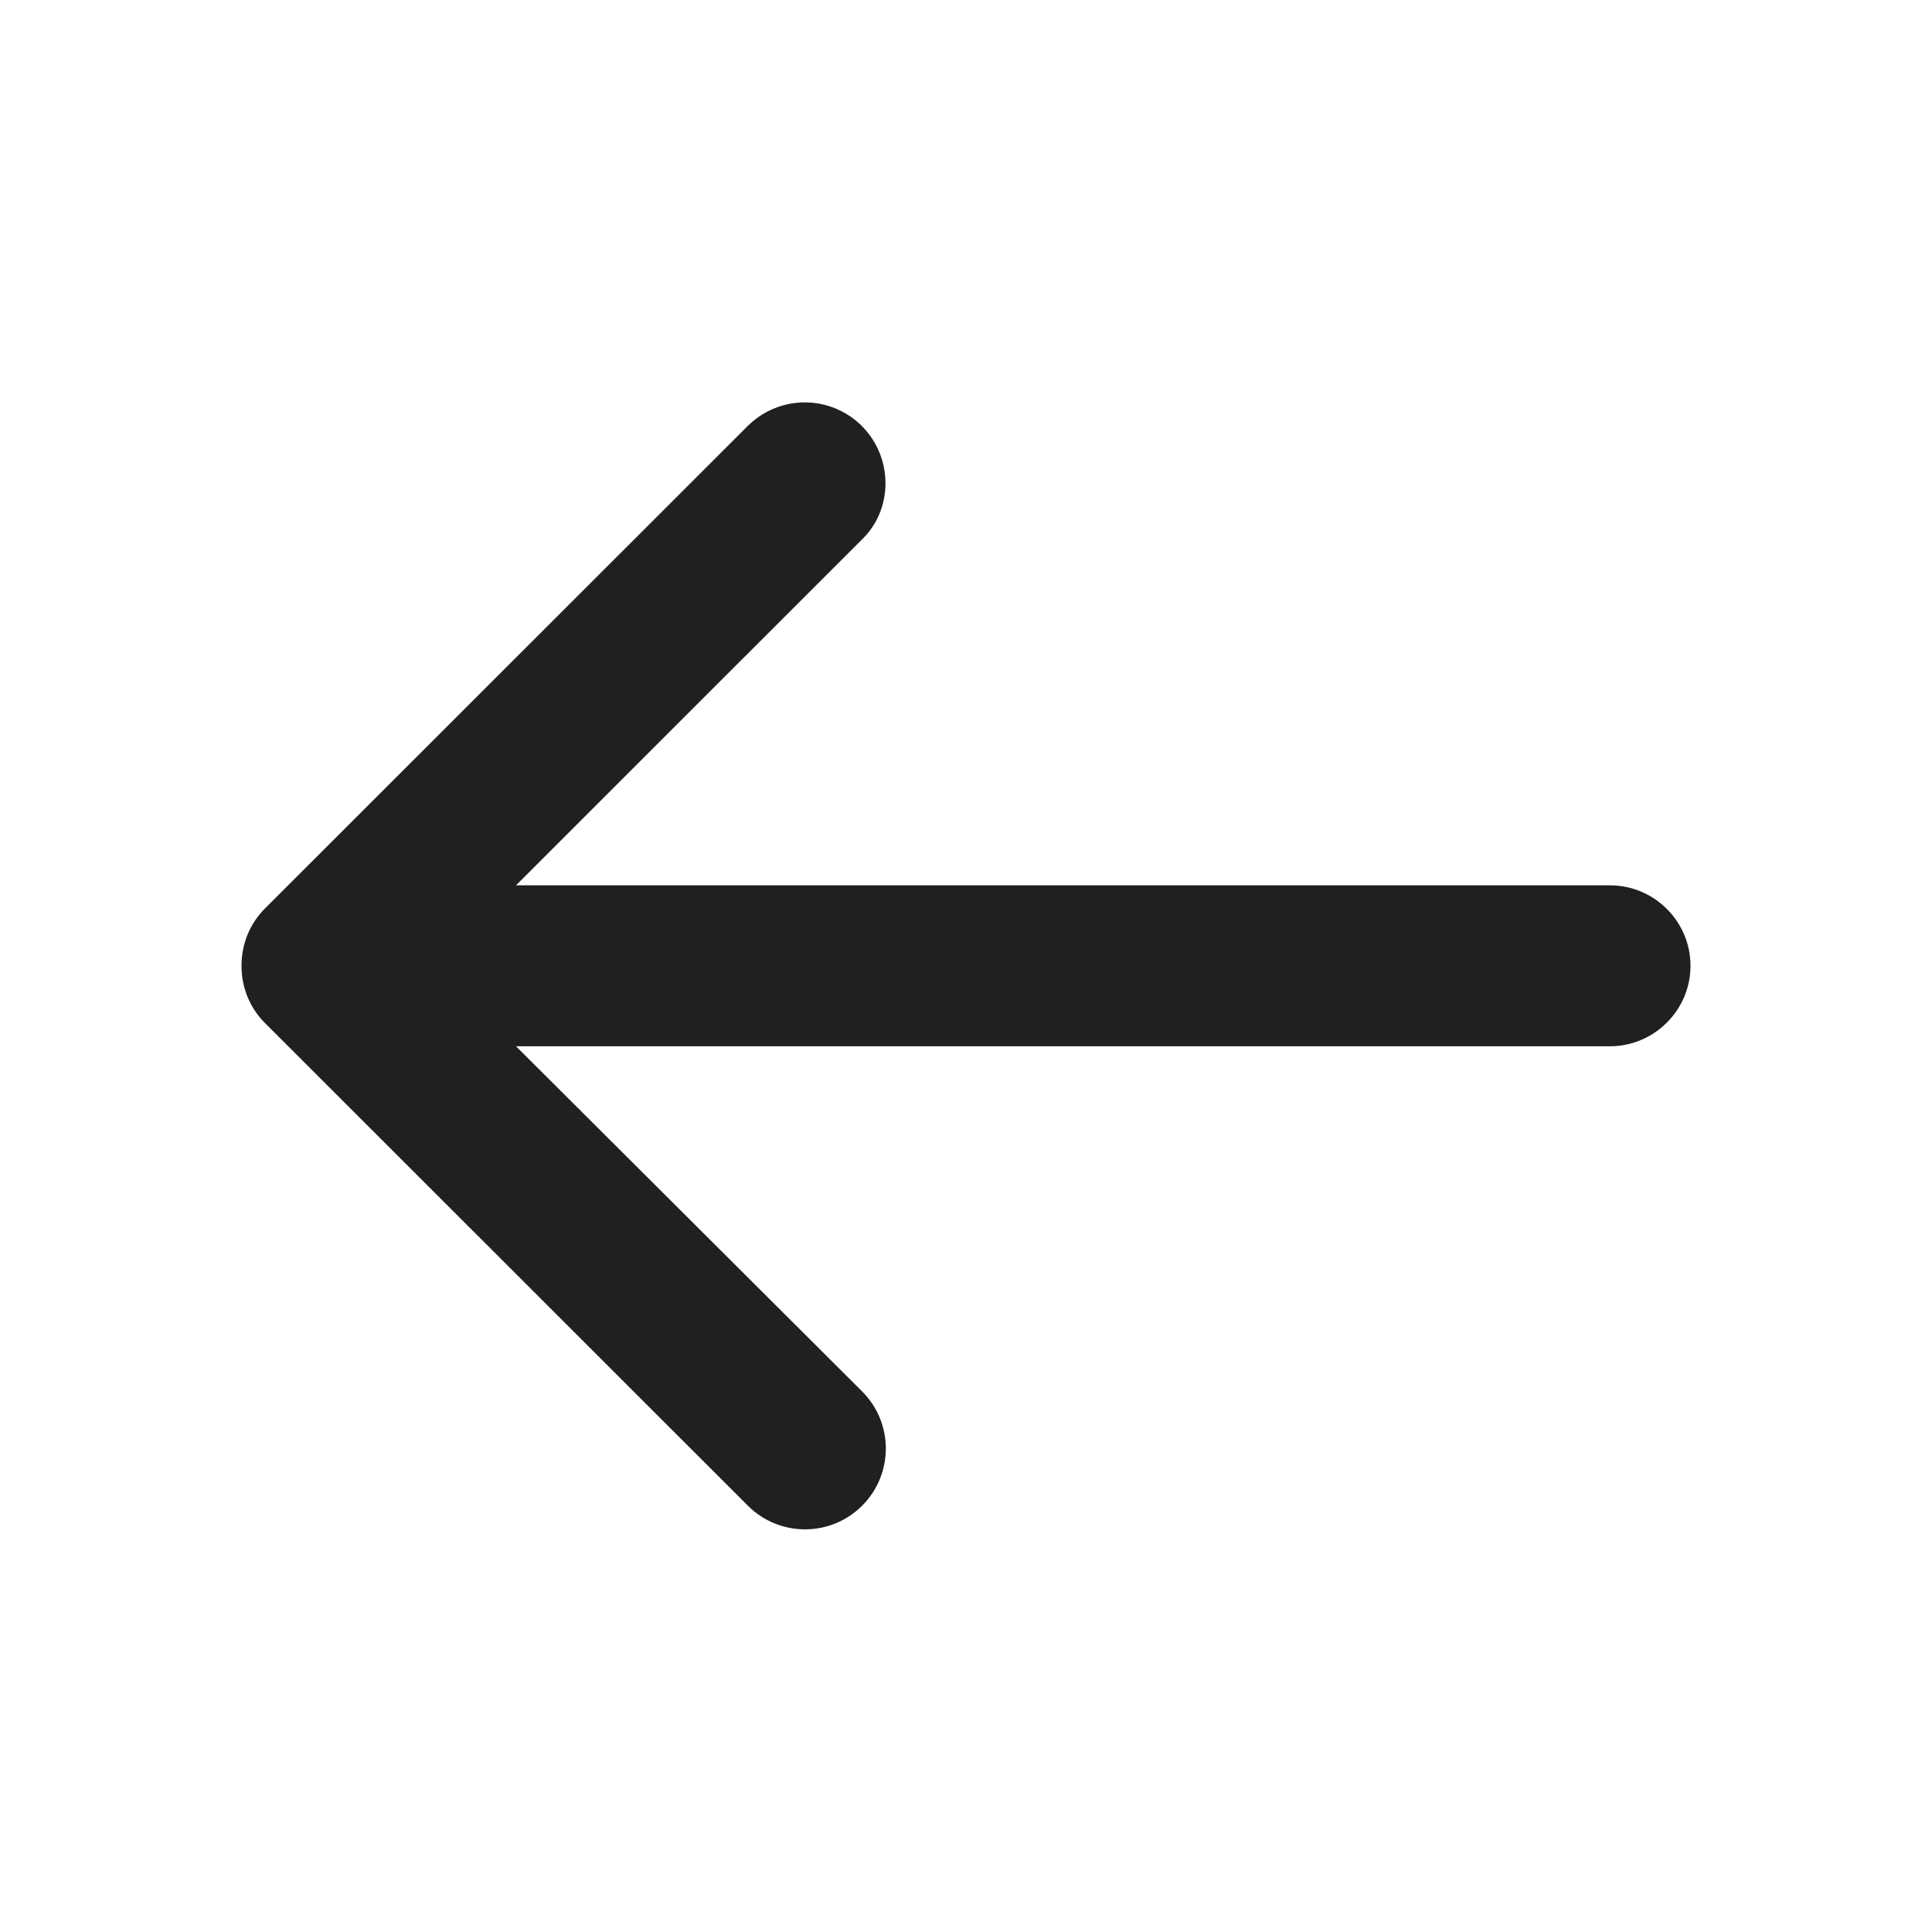 <?xml version="1.0" encoding="UTF-8"?>
<svg width="24px" height="24px" viewBox="0 0 24 24" version="1.1" xmlns="http://www.w3.org/2000/svg" xmlns:xlink="http://www.w3.org/1999/xlink">
    <!-- Generator: Sketch 48.2 (47327) - http://www.bohemiancoding.com/sketch -->
    <title>@Arrow/Back</title>
    <desc>Created with Sketch.</desc>
    <defs></defs>
    <g id="Symbols" stroke="none" stroke-width="1" fill="none" fill-rule="evenodd">
        <g id="@Arrow/Back">
            <rect id="Bounding-Box" x="0" y="0" width="24" height="24"></rect>
            <path d="M20,10.998 L6.41,10.998 L10.7,6.709 C10.89,6.529 11,6.279 11,6 C10.999,5.595 10.756,5.23 10.382,5.075 C10.008,4.92 9.577,5.005 9.29,5.29 L3.29,11.287 C3.11,11.467 3,11.717 3,11.997 C3,12.277 3.11,12.527 3.29,12.707 L9.29,18.704 C9.682,19.096 10.318,19.096 10.71,18.704 C11.102,18.312 11.102,17.677 10.71,17.285 L6.41,12.997 L20,12.997 C20.55,12.997 21,12.547 21,11.997 C21,11.447 20.55,10.998 20,10.998 Z" id="back" fill="#202022"></path>
        </g>
    </g>
</svg>